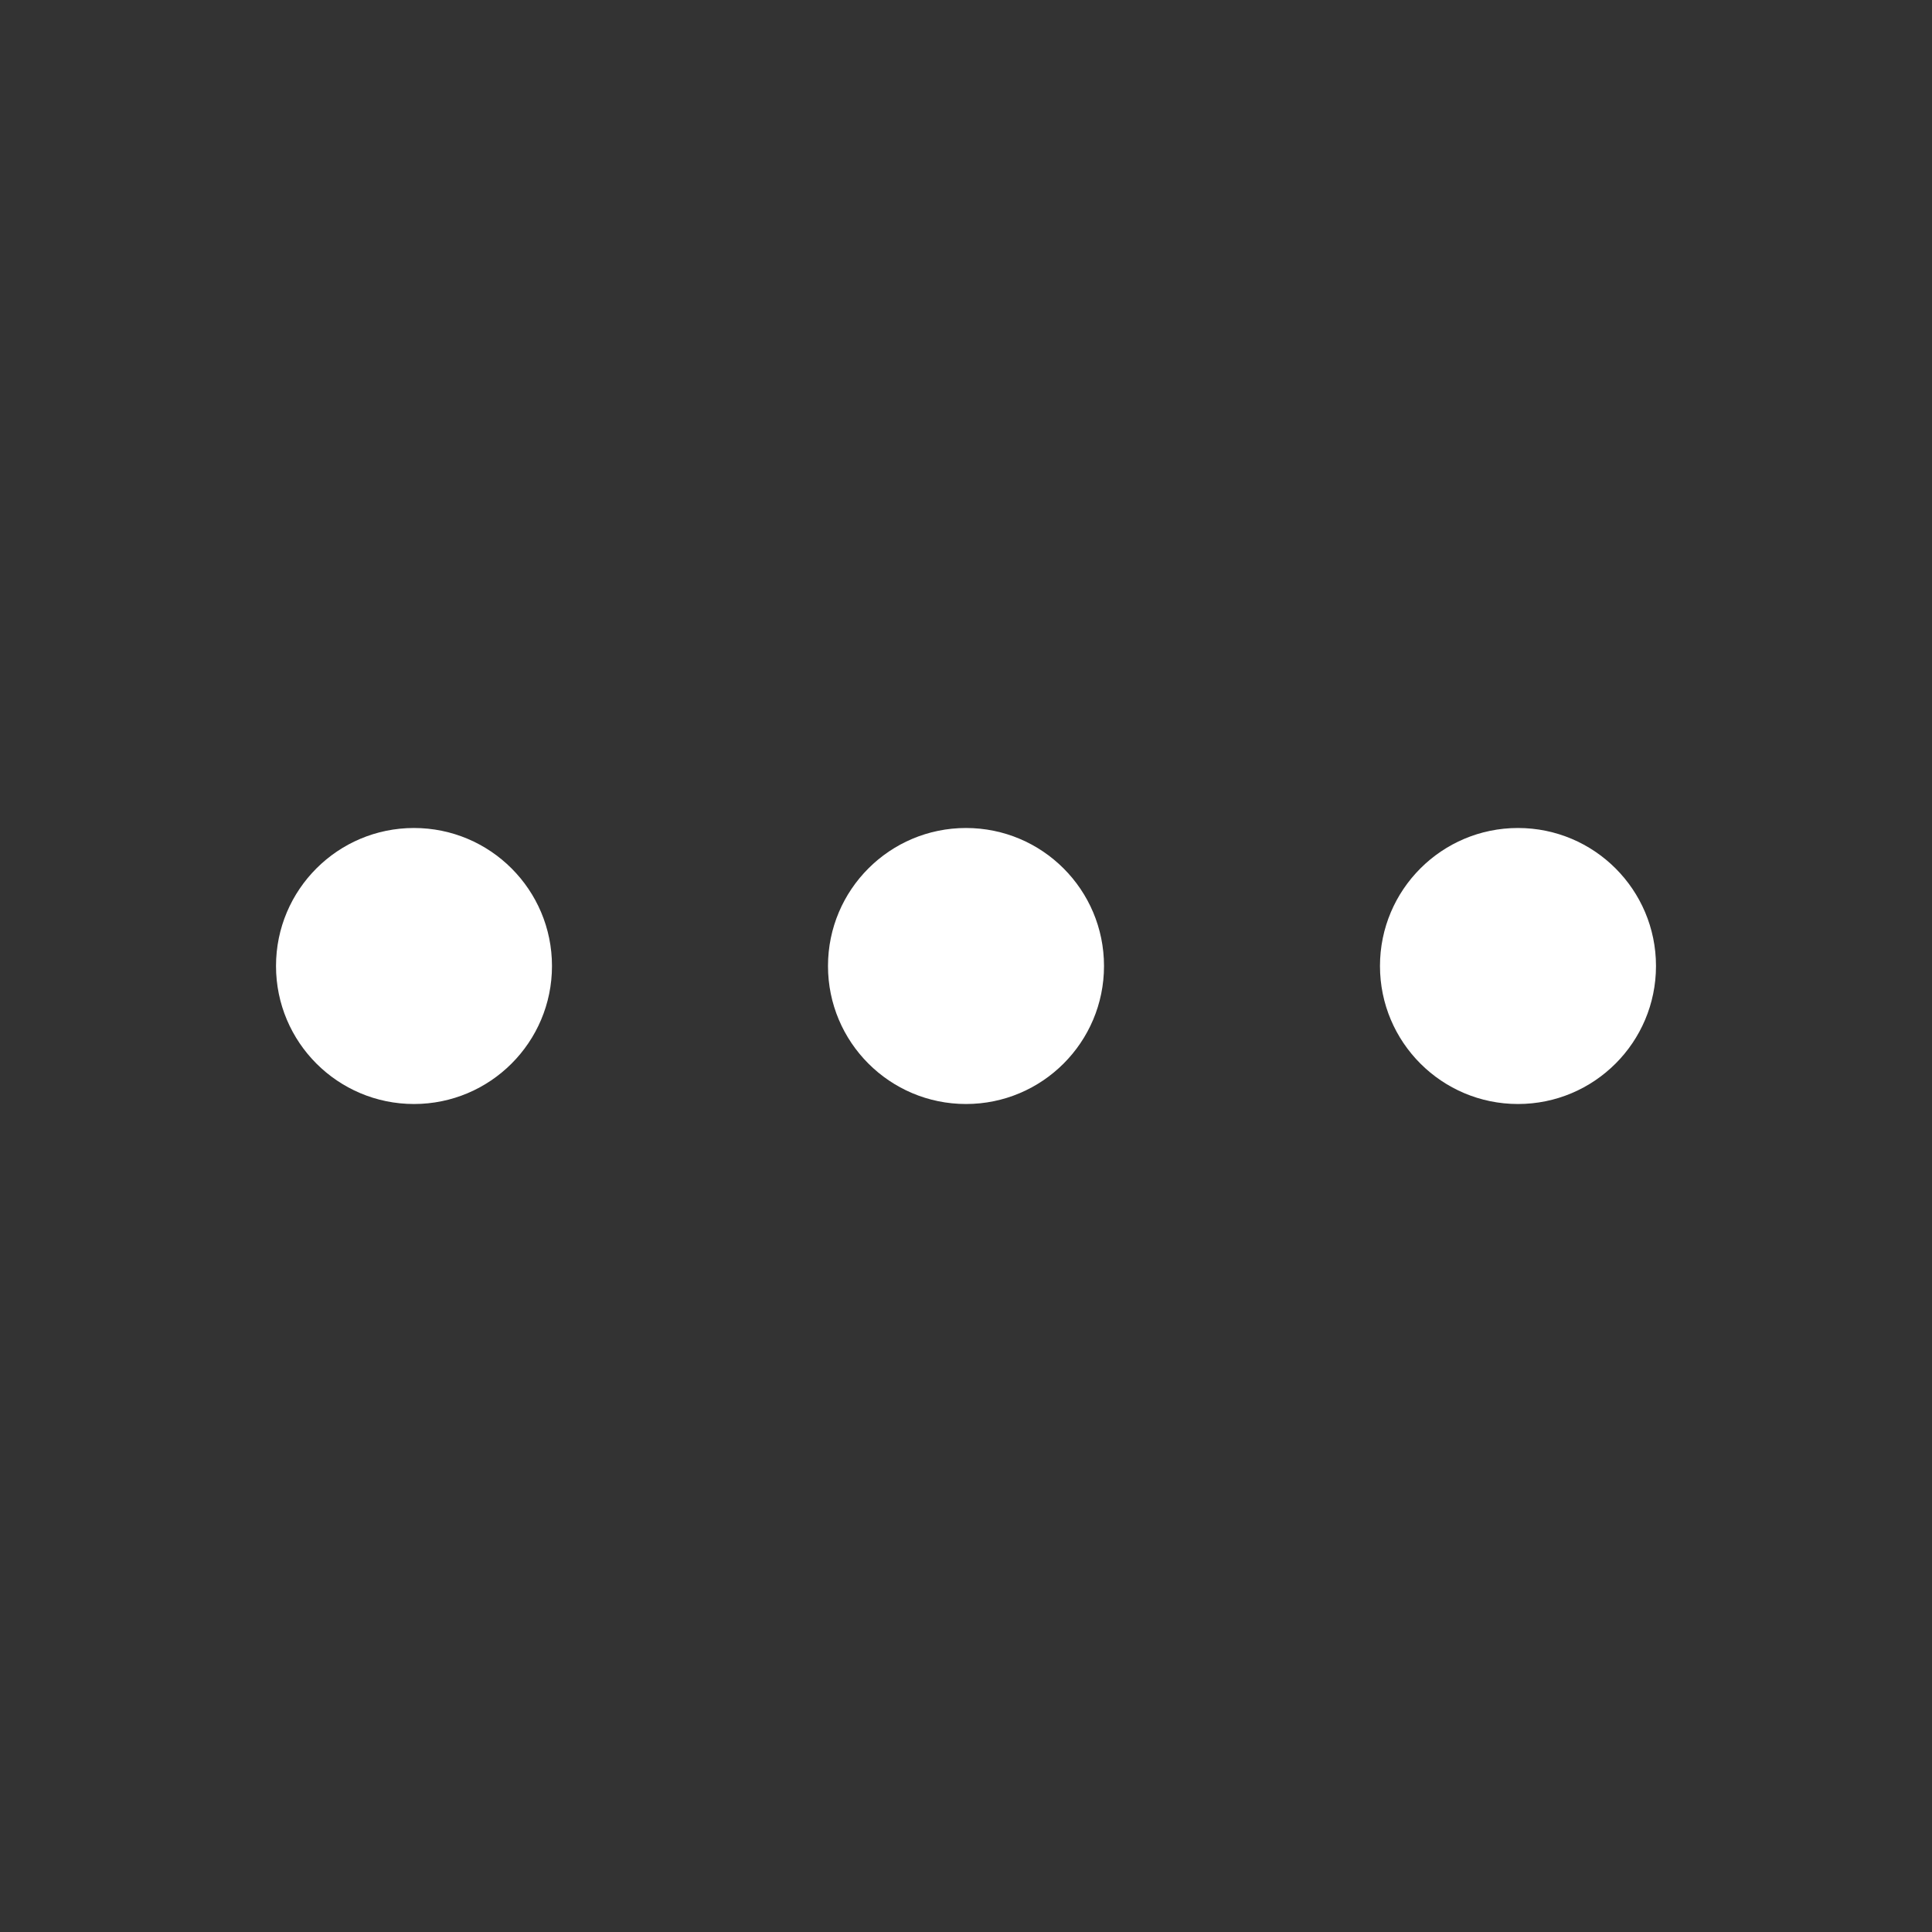 <svg width="44" height="44" viewBox="0 0 44 44" fill="none" xmlns="http://www.w3.org/2000/svg">
<rect x="0" y="0" width="44" height="44" fill="#333333" stroke="none"/>
<g id="Options_XS" clip-path="url(#clip0_178_5420)">
<path id="Union" fill-rule="evenodd" clip-rule="evenodd" d="M12.571 22C12.571 23.736 11.164 25.143 9.428 25.143C7.693 25.143 6.286 23.736 6.286 22C6.286 20.264 7.693 18.857 9.428 18.857C11.164 18.857 12.571 20.264 12.571 22ZM25.143 22C25.143 23.736 23.736 25.143 22 25.143C20.264 25.143 18.857 23.736 18.857 22C18.857 20.264 20.264 18.857 22 18.857C23.736 18.857 25.143 20.264 25.143 22ZM34.571 25.143C36.307 25.143 37.714 23.736 37.714 22C37.714 20.264 36.307 18.857 34.571 18.857C32.836 18.857 31.428 20.264 31.428 22C31.428 23.736 32.836 25.143 34.571 25.143Z" fill="white"/>
</g>
<defs>
<clipPath id="clip0_178_5420">
<rect width="44" height="44" fill="white"/>
</clipPath>
</defs>
</svg>
